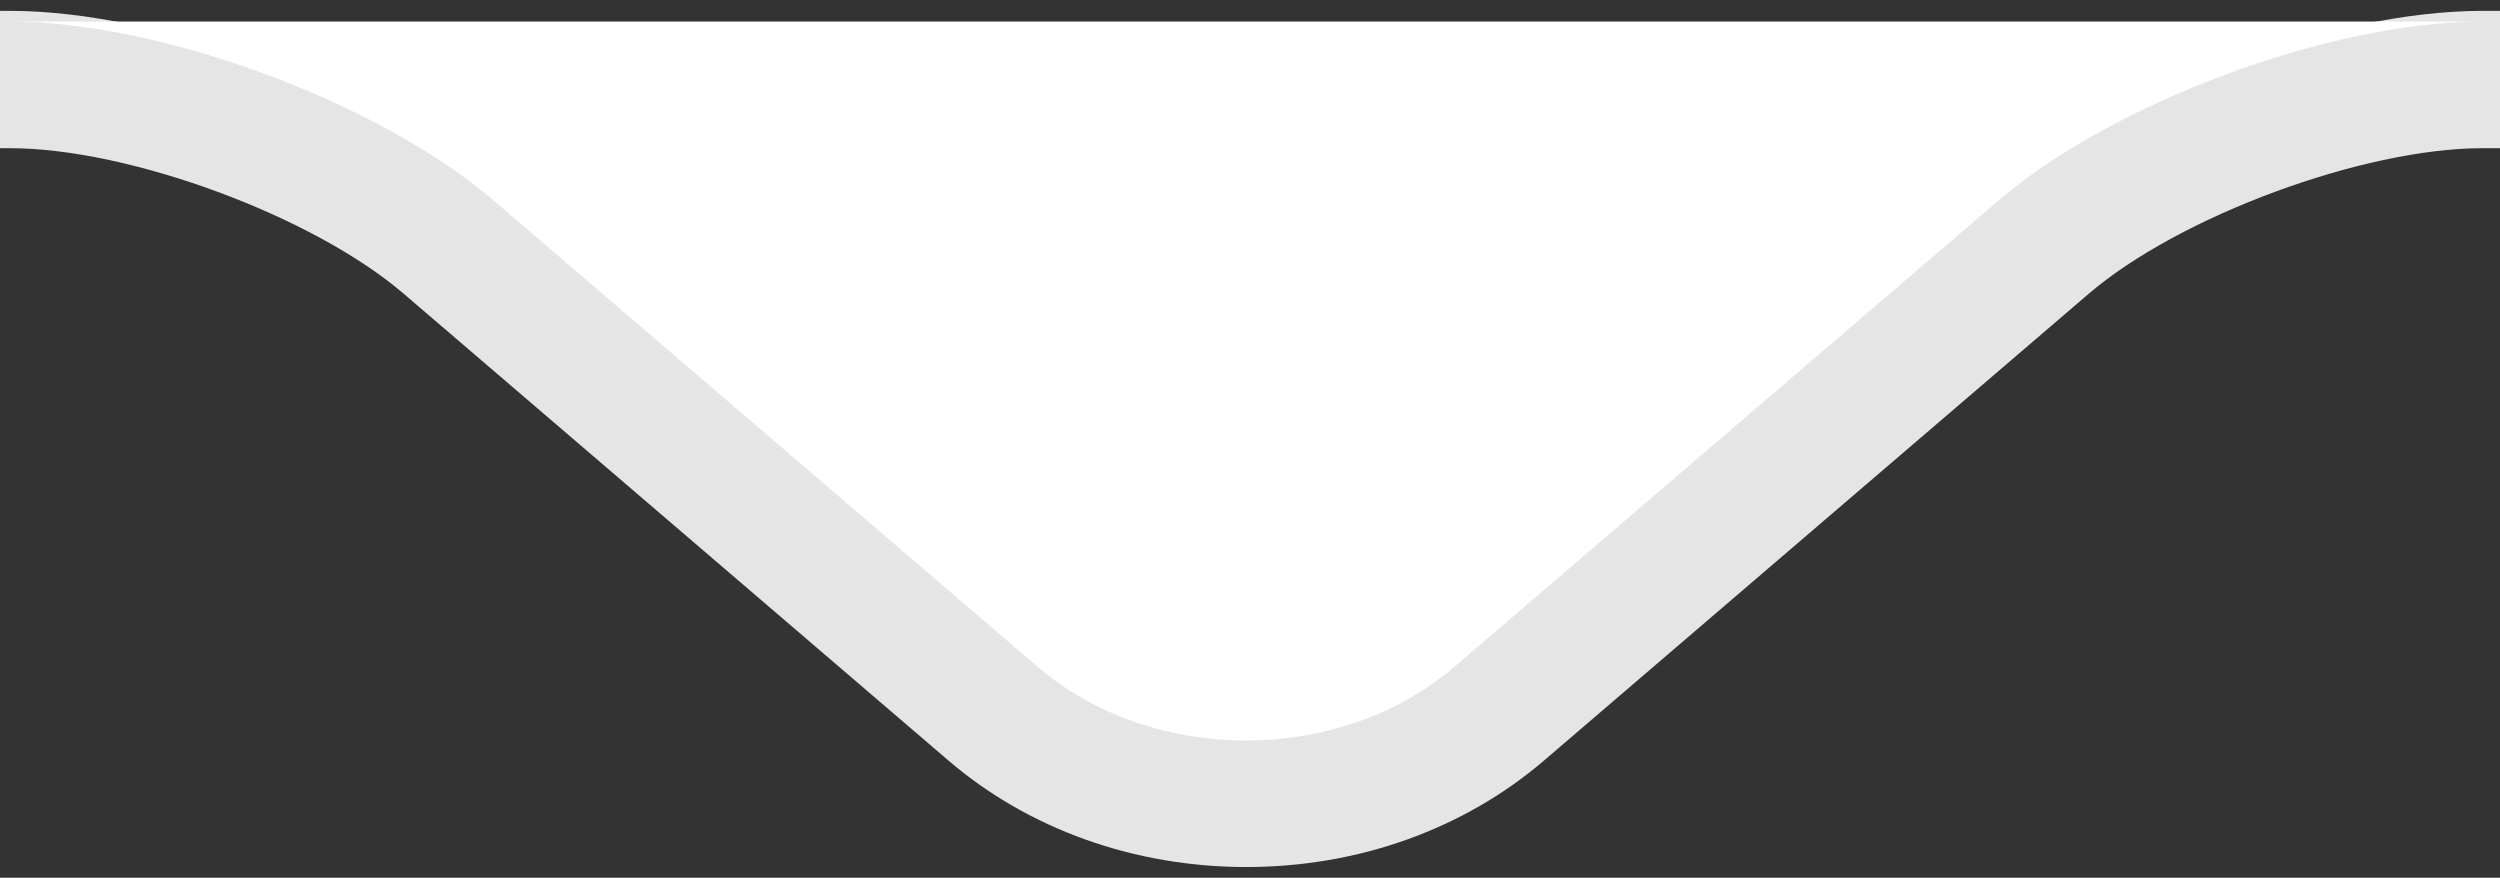 <?xml version="1.0" encoding="utf-8"?>
<!-- Generator: Adobe Illustrator 16.0.0, SVG Export Plug-In . SVG Version: 6.00 Build 0)  -->
<!DOCTYPE svg PUBLIC "-//W3C//DTD SVG 1.1//EN" "http://www.w3.org/Graphics/SVG/1.1/DTD/svg11.dtd">
<svg version="1.1" id="Layer_1" xmlns="http://www.w3.org/2000/svg" xmlns:xlink="http://www.w3.org/1999/xlink" x="0px" y="0px"
	 width="18.203px" height="6.391px" viewBox="0 0 18.203 6.391" enable-background="new 0 0 18.203 6.391" xml:space="preserve">
<rect x="0" y="0" width="18.203" height="6.391" fill="#333333" stroke="none"/>
<g>
	<path fill="#E5E5E5" d="M0,0.079v1h0.073c0.868,0,2.208,0.494,2.868,1.061l3.963,3.396c0.585,0.502,1.356,0.777,2.171,0.777
		c0.813,0,1.584-0.275,2.169-0.777l3.963-3.396c0.66-0.566,2-1.061,2.868-1.061h0.13v-1h-0.13c-1.101,0-2.685,0.586-3.52,1.301
		l-3.963,3.396c-0.418,0.359-0.969,0.537-1.519,0.537c-0.551,0-1.103-0.178-1.52-0.537L3.592,1.379
		C2.756,0.665,1.173,0.079,0.073,0.079H0z"/>
</g>
<g>
	<path fill="#FFFFFF" d="M18.203,0.157L18.203,0.157H0l0,0h0.073c1.1,0,2.683,0.586,3.519,1.301l3.962,3.396
		c0.835,0.717,2.202,0.717,3.037,0l3.963-3.396c0.835-0.715,2.419-1.301,3.52-1.301H18.203z"/>
</g>
</svg>
